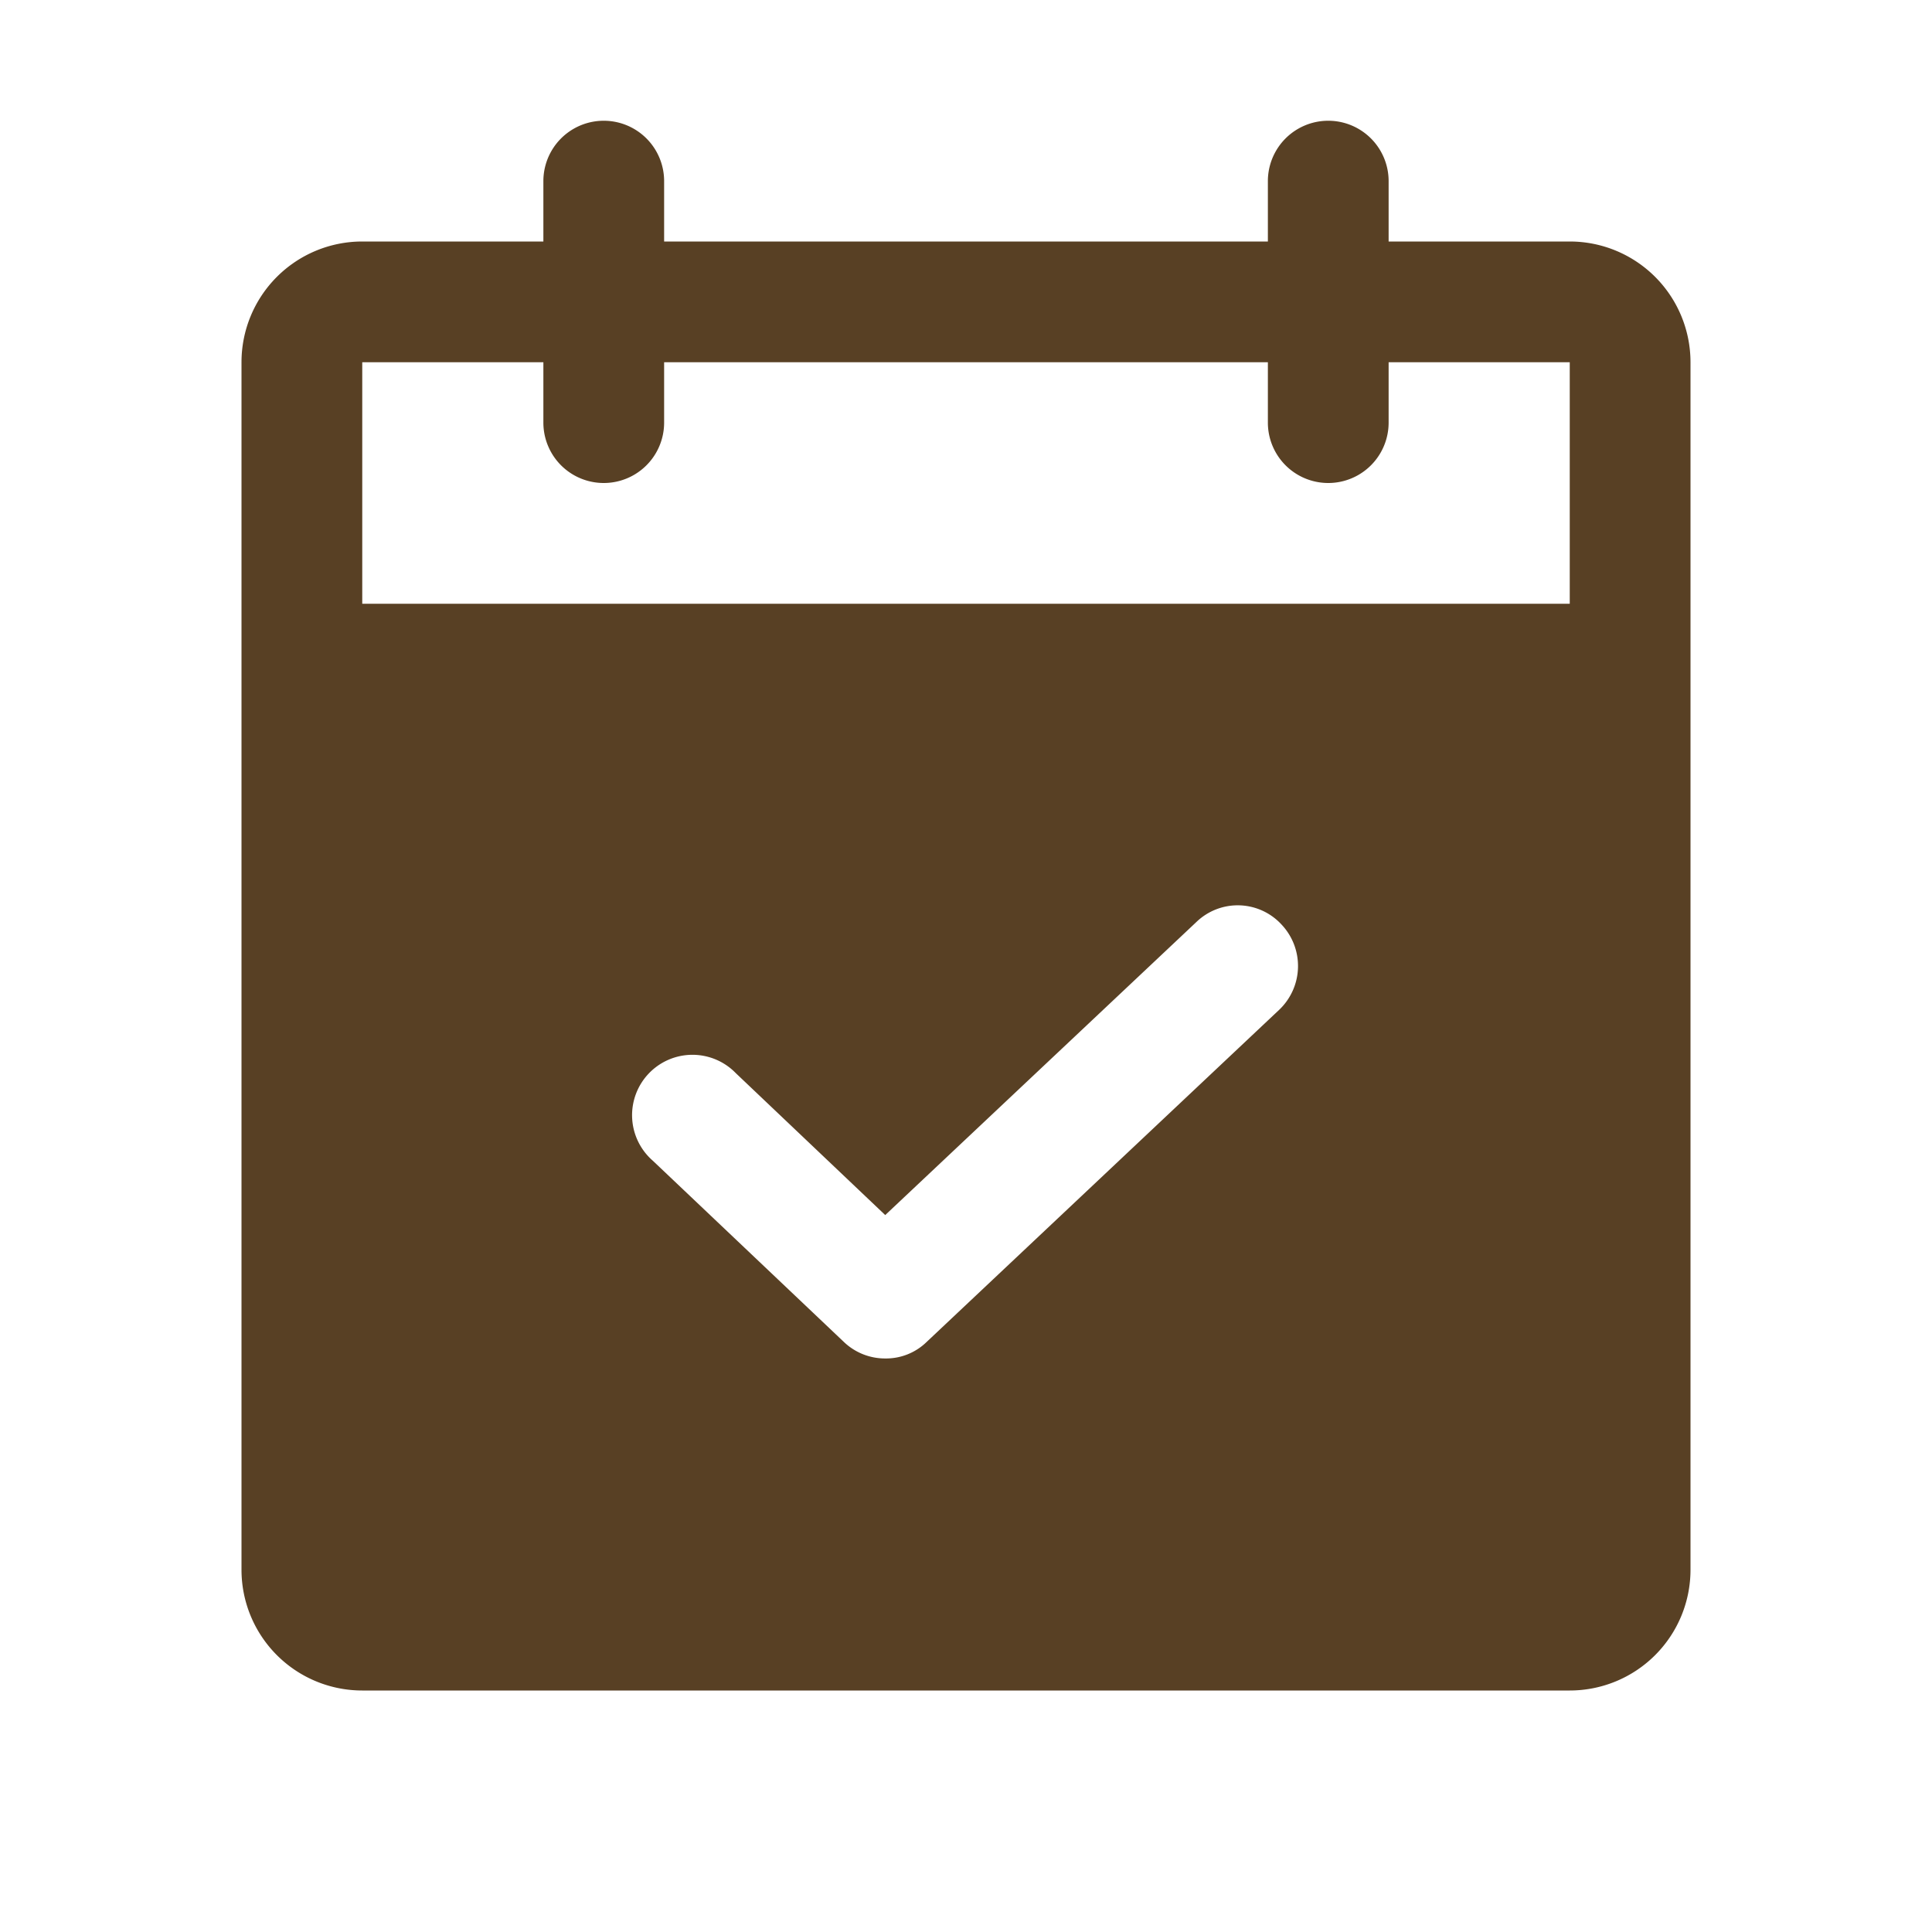 <svg width="36" height="36" fill="none" xmlns="http://www.w3.org/2000/svg"><path d="M29.25 4.5h-3.375V3.375a1.125 1.125 0 1 0-2.25 0V4.5h-11.25V3.375a1.125 1.125 0 1 0-2.25 0V4.5H6.75A2.25 2.25 0 0 0 4.5 6.75v22.5a2.25 2.25 0 0 0 2.25 2.25h22.5a2.25 2.25 0 0 0 2.25-2.25V6.75a2.25 2.25 0 0 0-2.25-2.25Zm-5.414 14.316-6.567 6.187a1.084 1.084 0 0 1-.774.31 1.11 1.11 0 0 1-.773-.31l-3.558-3.375a1.125 1.125 0 1 1 1.547-1.631l2.784 2.644 5.794-5.457a1.109 1.109 0 0 1 1.59.043 1.125 1.125 0 0 1-.043 1.589Zm5.414-7.566H6.75v-4.5h3.375v1.125a1.125 1.125 0 1 0 2.25 0V6.75h11.25v1.125a1.125 1.125 0 1 0 2.25 0V6.75h3.375v4.5Z" fill="#584024"/></svg>